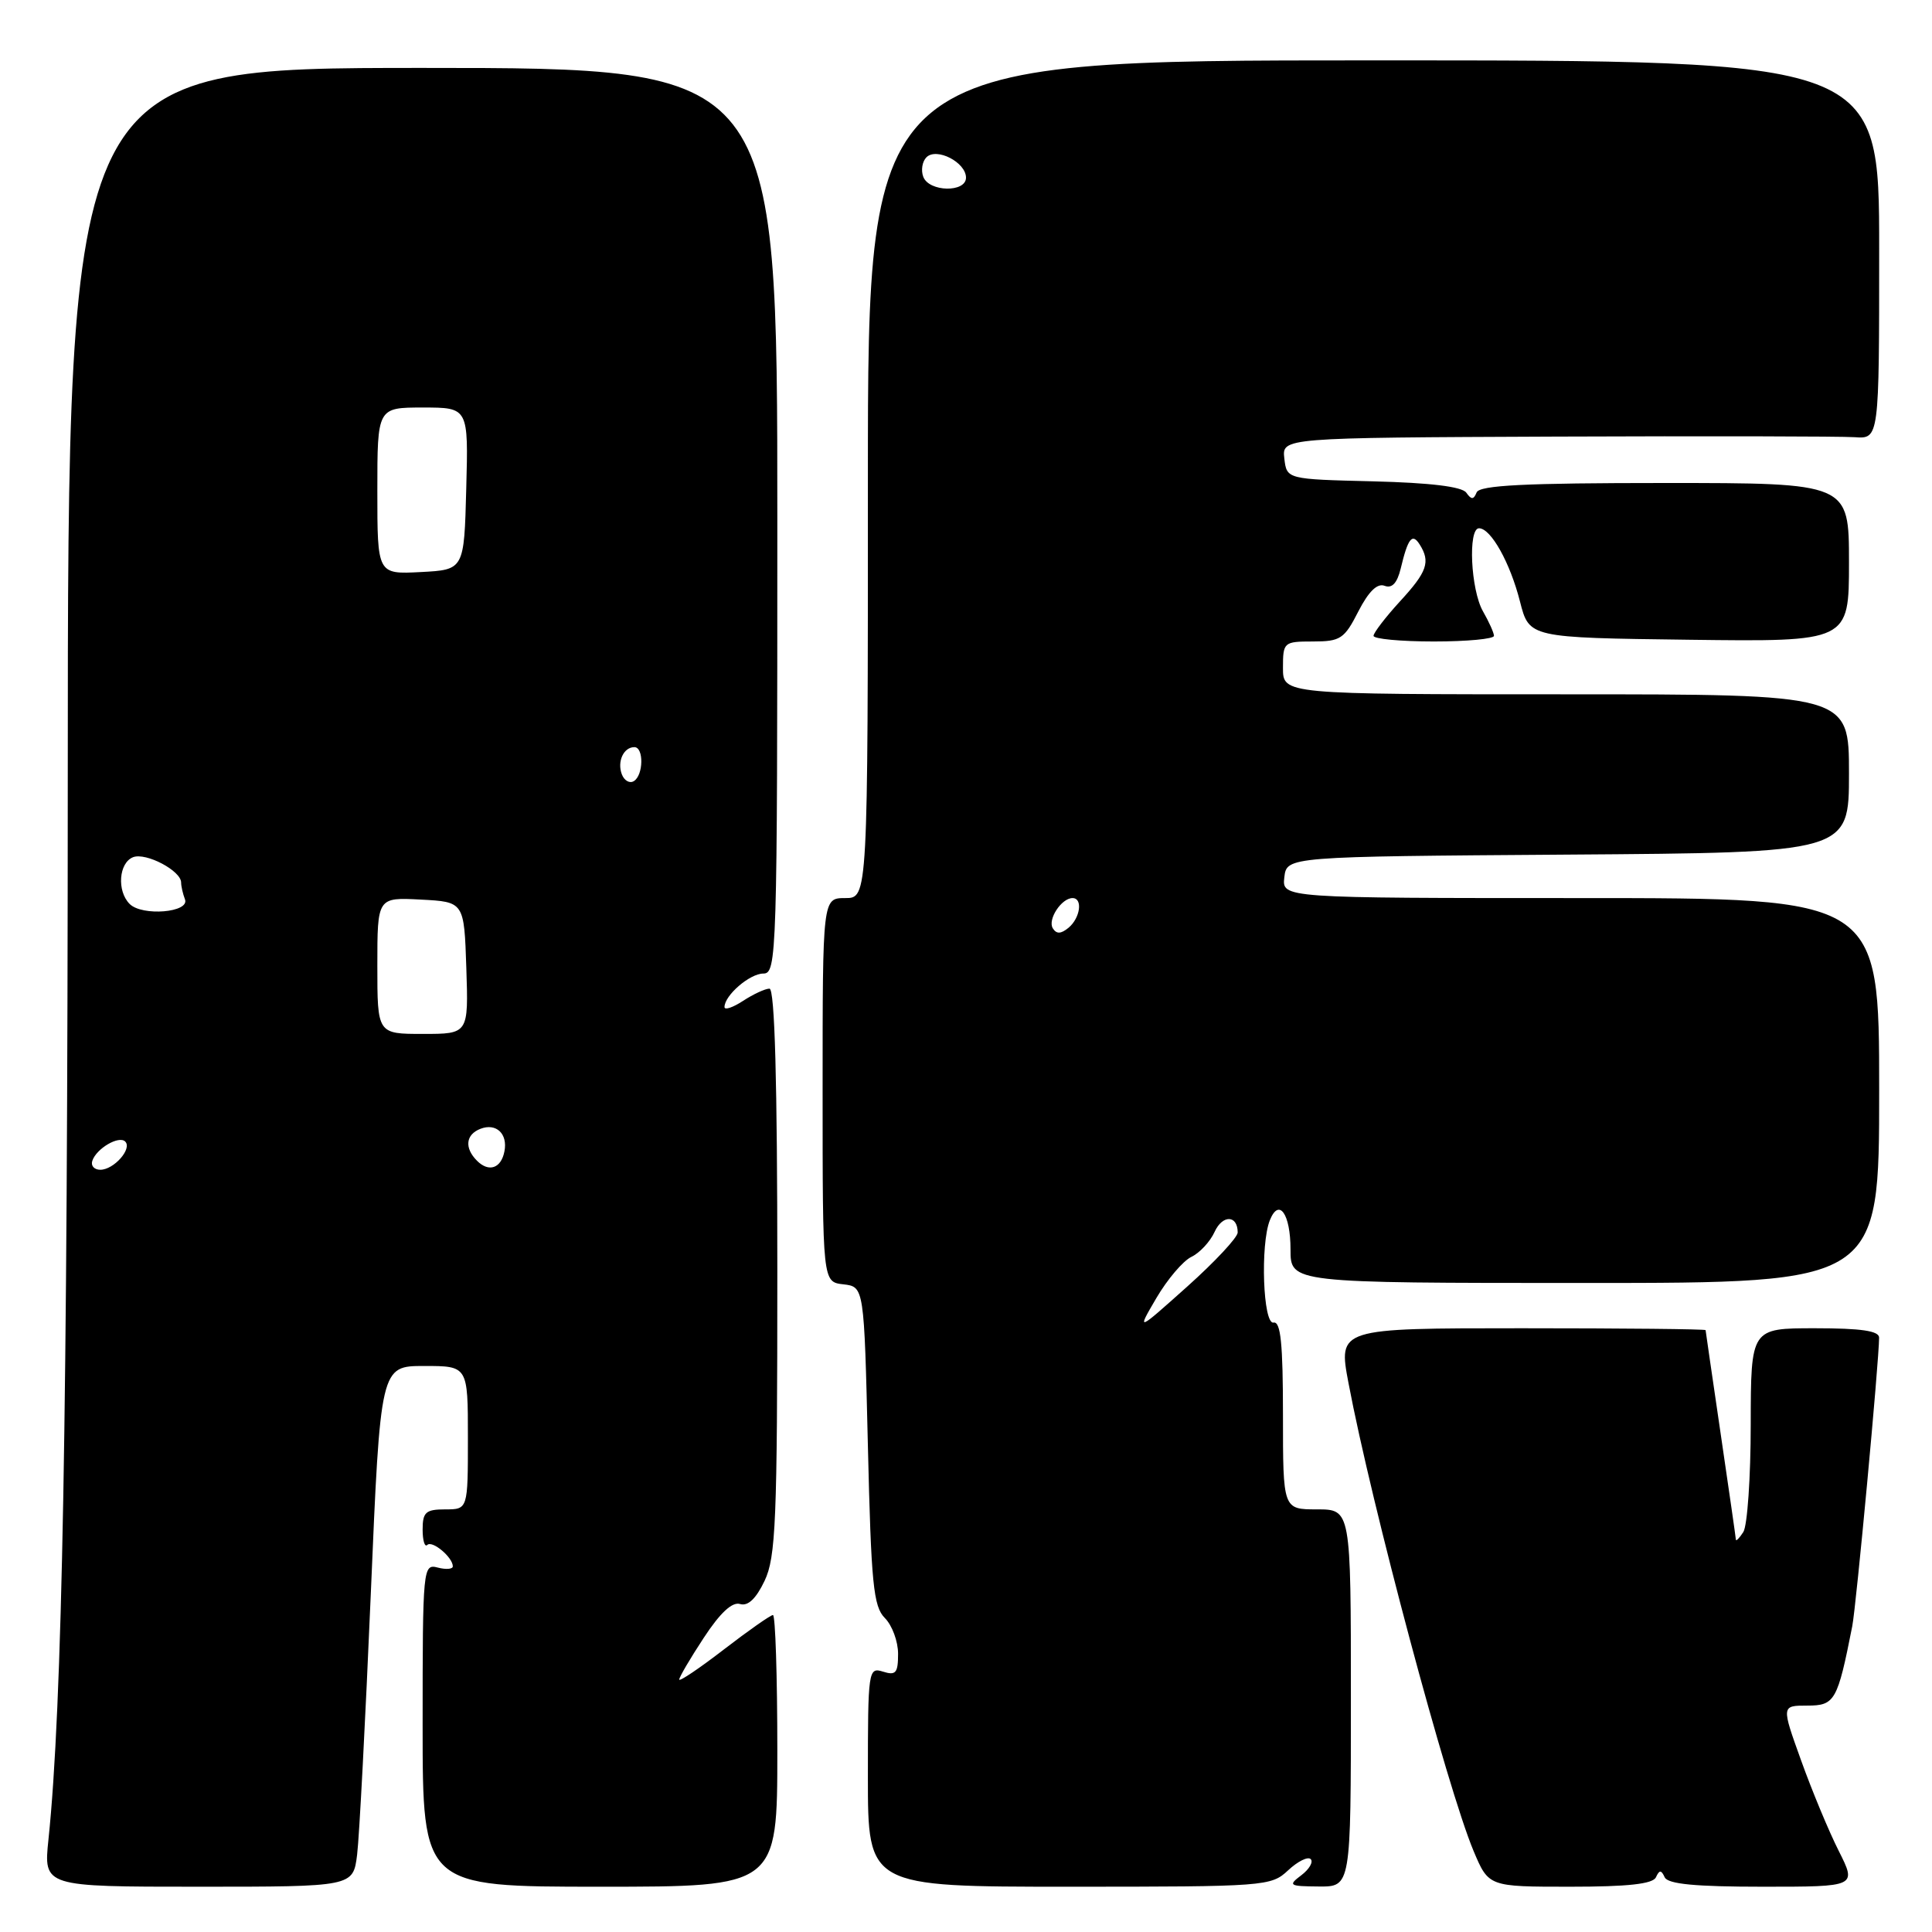 <?xml version="1.0" encoding="UTF-8" standalone="no"?>
<!DOCTYPE svg PUBLIC "-//W3C//DTD SVG 1.1//EN" "http://www.w3.org/Graphics/SVG/1.1/DTD/svg11.dtd" >
<svg xmlns="http://www.w3.org/2000/svg" xmlns:xlink="http://www.w3.org/1999/xlink" version="1.1" viewBox="0 0 256 256">
 <g >
 <path fill="currentColor"
d=" M 47.32 245.75 C 47.61 243.41 48.42 227.89 49.13 211.25 C 50.41 181.00 50.41 181.00 56.21 181.00 C 62.00 181.00 62.00 181.00 62.00 190.50 C 62.00 200.00 62.00 200.00 59.00 200.00 C 56.42 200.00 56.00 200.37 56.00 202.67 C 56.00 204.13 56.28 205.05 56.62 204.71 C 57.27 204.07 60.00 206.35 60.00 207.55 C 60.00 207.92 59.10 208.00 58.00 207.71 C 56.05 207.20 56.00 207.68 56.00 228.59 C 56.00 250.00 56.00 250.00 79.50 250.00 C 103.00 250.00 103.00 250.00 103.00 232.00 C 103.00 222.10 102.74 214.00 102.42 214.00 C 102.11 214.00 99.18 216.05 95.92 218.56 C 92.67 221.07 90.00 222.86 90.00 222.55 C 90.00 222.23 91.46 219.74 93.25 217.02 C 95.42 213.71 97.02 212.22 98.06 212.54 C 99.11 212.86 100.18 211.84 101.31 209.47 C 102.80 206.34 103.00 201.57 103.00 168.47 C 103.00 143.31 102.66 131.00 101.96 131.00 C 101.40 131.00 99.82 131.73 98.46 132.62 C 97.11 133.50 96.00 133.88 96.00 133.44 C 96.00 131.89 99.35 129.00 101.15 129.00 C 102.93 129.00 103.00 126.65 103.00 69.00 C 103.00 9.00 103.00 9.00 56.00 9.00 C 9.00 9.00 9.00 9.00 8.98 102.75 C 8.96 187.74 8.26 226.12 6.42 243.75 C 5.77 250.00 5.77 250.00 26.28 250.00 C 46.79 250.00 46.79 250.00 47.32 245.75 Z  M 170.68 247.83 C 171.95 246.64 173.30 245.97 173.67 246.34 C 174.05 246.71 173.49 247.68 172.43 248.48 C 170.64 249.83 170.81 249.94 174.75 249.97 C 179.00 250.00 179.00 250.00 179.00 225.00 C 179.00 200.00 179.00 200.00 174.50 200.00 C 170.00 200.00 170.00 200.00 170.00 187.50 C 170.00 178.03 169.70 175.06 168.75 175.25 C 167.36 175.53 166.98 164.92 168.26 161.69 C 169.47 158.67 171.00 160.84 171.00 165.56 C 171.00 170.00 171.00 170.00 210.00 170.00 C 249.00 170.00 249.00 170.00 249.00 144.50 C 249.00 119.00 249.00 119.00 209.43 119.00 C 169.87 119.00 169.87 119.00 170.18 116.25 C 170.50 113.50 170.50 113.50 207.75 113.24 C 245.00 112.98 245.00 112.98 245.00 102.49 C 245.00 92.00 245.00 92.00 207.50 92.00 C 170.00 92.00 170.00 92.00 170.00 88.50 C 170.00 85.09 170.10 85.00 173.98 85.00 C 177.61 85.00 178.14 84.65 179.98 81.03 C 181.34 78.38 182.49 77.25 183.46 77.62 C 184.45 78.00 185.13 77.27 185.60 75.34 C 186.56 71.31 187.13 70.59 188.11 72.14 C 189.57 74.45 189.12 75.76 185.50 79.69 C 183.58 81.79 182.01 83.84 182.00 84.25 C 182.00 84.66 185.60 85.00 190.00 85.00 C 194.40 85.00 197.98 84.66 197.96 84.25 C 197.95 83.84 197.29 82.38 196.50 81.00 C 194.88 78.16 194.49 70.00 195.98 70.00 C 197.55 70.00 200.10 74.56 201.41 79.72 C 202.63 84.50 202.63 84.50 223.81 84.77 C 245.00 85.04 245.00 85.04 245.00 74.52 C 245.00 64.00 245.00 64.00 220.58 64.00 C 201.99 64.00 196.05 64.30 195.66 65.25 C 195.26 66.23 194.96 66.23 194.29 65.28 C 193.72 64.48 189.52 63.97 181.96 63.78 C 170.50 63.50 170.50 63.50 170.18 60.75 C 169.87 58.00 169.87 58.00 206.18 57.85 C 226.16 57.77 243.96 57.81 245.75 57.93 C 249.00 58.16 249.00 58.16 249.00 33.08 C 249.00 8.00 249.00 8.00 182.00 8.00 C 115.00 8.00 115.00 8.00 115.00 63.50 C 115.00 119.00 115.00 119.00 112.00 119.00 C 109.00 119.00 109.00 119.00 109.00 144.43 C 109.00 169.87 109.00 169.87 111.75 170.18 C 114.50 170.50 114.50 170.50 115.00 191.57 C 115.43 209.89 115.73 212.88 117.25 214.40 C 118.21 215.36 119.00 217.49 119.00 219.14 C 119.00 221.68 118.70 222.04 117.00 221.50 C 115.06 220.89 115.00 221.32 115.00 235.43 C 115.00 250.00 115.00 250.00 141.69 250.00 C 167.69 250.00 168.43 249.94 170.68 247.83 Z  M 219.42 248.75 C 219.88 247.75 220.12 247.75 220.58 248.75 C 221.00 249.65 224.63 250.00 233.60 250.00 C 246.03 250.00 246.03 250.00 243.64 245.25 C 242.32 242.64 240.08 237.24 238.65 233.25 C 236.04 226.00 236.04 226.00 239.48 226.00 C 243.13 226.00 243.48 225.39 245.43 215.50 C 245.96 212.82 248.98 180.37 248.99 177.25 C 249.00 176.35 246.64 176.00 240.50 176.00 C 232.00 176.00 232.00 176.00 231.98 188.75 C 231.98 195.76 231.53 202.18 231.00 203.00 C 230.47 203.82 230.02 204.28 230.01 204.00 C 230.00 203.72 229.09 197.43 228.00 190.00 C 226.91 182.57 226.01 176.39 226.00 176.25 C 226.00 176.11 215.04 176.00 201.65 176.00 C 177.31 176.00 177.31 176.00 178.68 183.25 C 181.72 199.37 191.76 236.91 195.25 245.25 C 197.25 250.00 197.25 250.00 208.04 250.00 C 215.70 250.00 219.00 249.64 219.42 248.75 Z  M 12.23 153.82 C 12.77 152.18 15.76 150.43 16.59 151.26 C 17.55 152.21 15.09 155.00 13.29 155.00 C 12.49 155.00 12.01 154.47 12.23 153.82 Z  M 63.21 153.81 C 61.51 152.11 61.70 150.33 63.67 149.57 C 65.75 148.77 67.30 150.23 66.84 152.56 C 66.41 154.81 64.78 155.38 63.21 153.81 Z  M 50.00 127.95 C 50.00 118.90 50.00 118.90 55.75 119.20 C 61.50 119.50 61.50 119.50 61.79 128.25 C 62.08 137.00 62.08 137.00 56.04 137.00 C 50.00 137.00 50.00 137.00 50.00 127.95 Z  M 17.18 119.78 C 15.46 118.06 15.74 114.32 17.64 113.58 C 19.35 112.93 24.00 115.38 24.00 116.94 C 24.00 117.43 24.23 118.44 24.51 119.17 C 25.17 120.91 18.84 121.44 17.18 119.78 Z  M 82.40 102.61 C 81.75 100.91 82.63 99.00 84.06 99.00 C 85.32 99.00 85.27 102.72 83.99 103.50 C 83.44 103.85 82.72 103.44 82.40 102.61 Z  M 50.00 65.05 C 50.00 54.00 50.00 54.00 56.03 54.00 C 62.07 54.00 62.07 54.00 61.78 64.75 C 61.50 75.50 61.50 75.50 55.75 75.80 C 50.00 76.10 50.00 76.10 50.00 65.05 Z  M 153.23 171.99 C 154.68 169.52 156.76 167.07 157.87 166.54 C 158.97 166.01 160.35 164.53 160.94 163.23 C 161.99 160.93 164.00 160.98 164.00 163.31 C 164.00 163.96 160.98 167.20 157.30 170.49 C 150.60 176.48 150.60 176.48 153.23 171.99 Z  M 139.50 123.00 C 138.79 121.84 140.65 119.00 142.12 119.00 C 143.50 119.00 143.15 121.63 141.59 122.93 C 140.58 123.76 139.99 123.79 139.50 123.00 Z  M 122.34 23.43 C 122.01 22.57 122.20 21.40 122.76 20.84 C 124.10 19.50 128.00 21.51 128.00 23.54 C 128.00 25.54 123.11 25.45 122.34 23.43 Z "/>
</g>
</svg>
